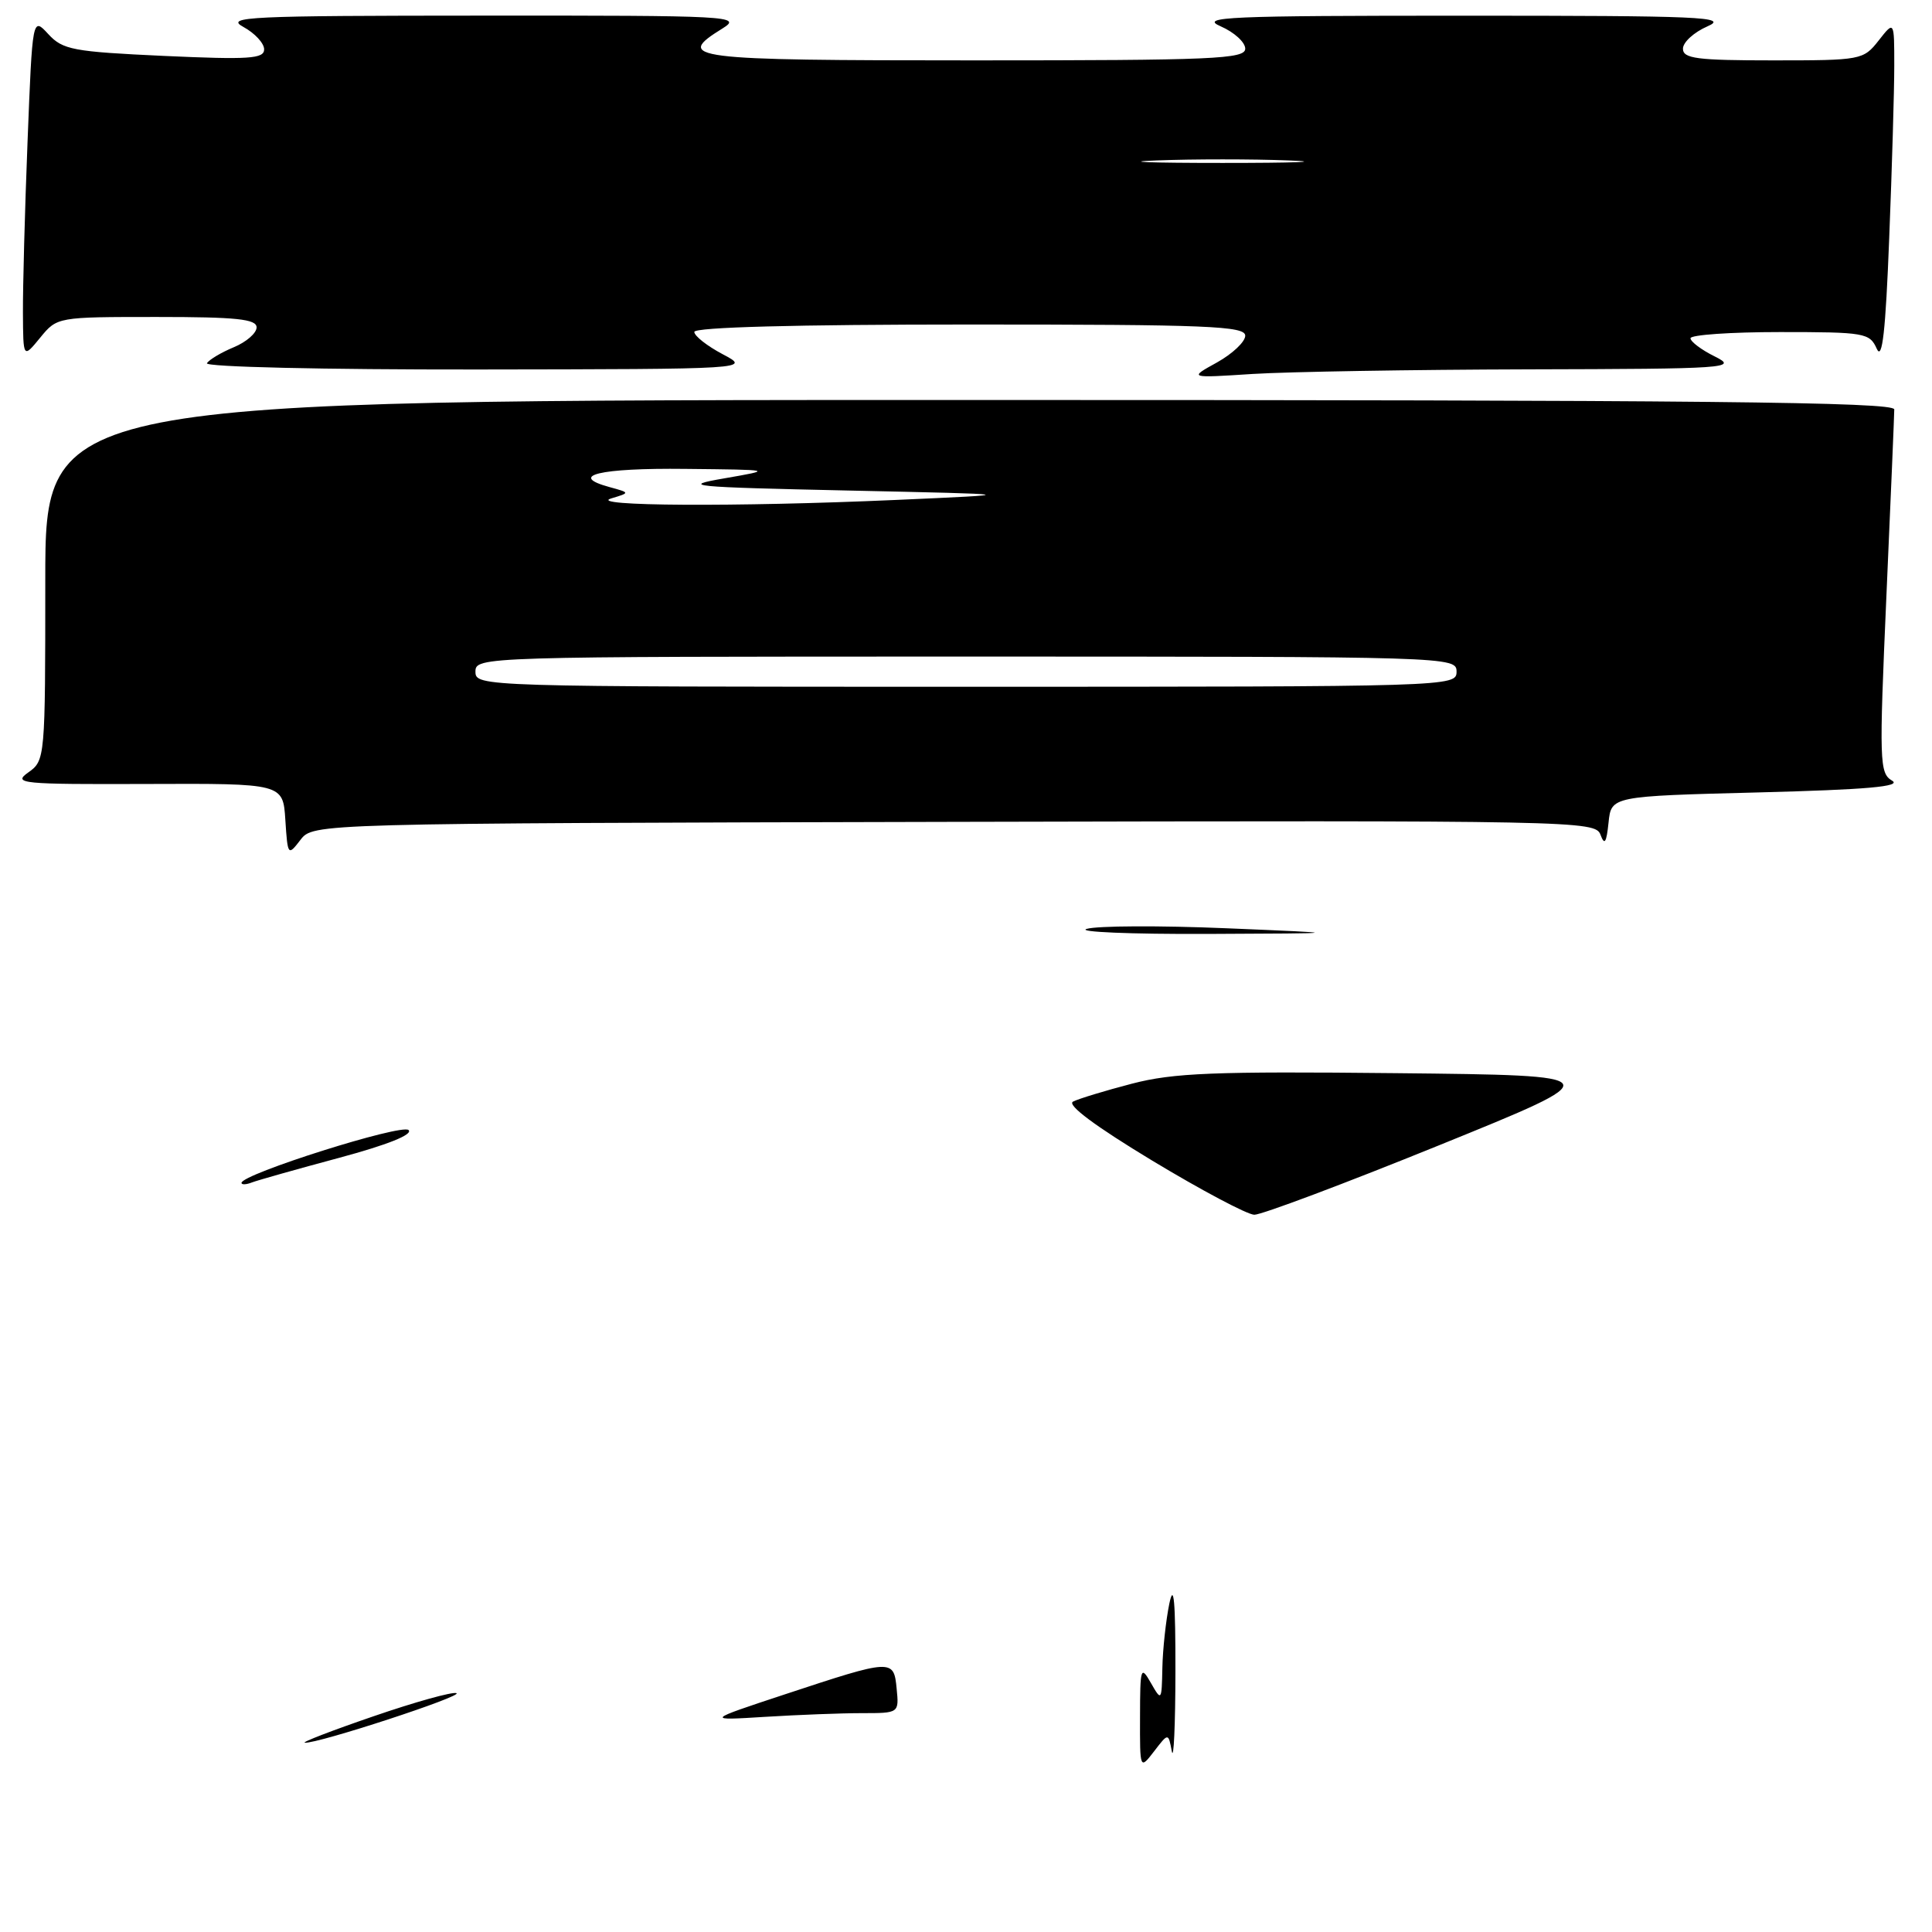 <?xml version="1.0" encoding="UTF-8" standalone="no"?>
<!DOCTYPE svg PUBLIC "-//W3C//DTD SVG 1.1//EN" "http://www.w3.org/Graphics/SVG/1.1/DTD/svg11.dtd" >
<svg xmlns="http://www.w3.org/2000/svg" xmlns:xlink="http://www.w3.org/1999/xlink" version="1.1" viewBox="0 0 256 256">
 <g >
 <path fill="currentColor"
d=" M 126.43 108.90 C 209.04 108.71 211.39 108.76 212.07 110.60 C 212.61 112.06 212.86 111.69 213.14 109.00 C 213.50 105.50 213.50 105.50 233.00 105.00 C 247.38 104.63 252.03 104.22 250.71 103.44 C 249.03 102.44 248.99 101.01 249.96 78.94 C 250.53 66.05 251.00 54.94 251.00 54.25 C 251.00 53.26 225.83 53.00 128.50 53.00 C 6.00 53.00 6.00 53.00 6.00 76.88 C 6.00 100.50 5.98 100.77 3.75 102.35 C 1.66 103.83 2.76 103.94 19.50 103.88 C 37.50 103.81 37.50 103.81 37.81 108.65 C 38.12 113.40 38.16 113.44 39.81 111.29 C 41.50 109.10 41.50 109.10 126.43 108.90 Z  M 202.50 48.94 C 228.99 48.88 230.32 48.78 227.25 47.25 C 225.46 46.37 224.00 45.27 224.00 44.82 C 224.00 44.37 229.33 44.00 235.85 44.00 C 247.11 44.00 247.74 44.11 248.68 46.21 C 249.41 47.84 249.85 43.93 250.33 31.55 C 250.70 22.27 251.00 11.99 251.00 8.71 C 251.00 2.73 251.00 2.73 248.93 5.37 C 246.90 7.95 246.62 8.00 234.93 8.00 C 224.83 8.00 223.00 7.76 223.00 6.45 C 223.00 5.60 224.46 4.27 226.25 3.49 C 229.13 2.24 225.45 2.08 194.00 2.08 C 162.55 2.08 158.87 2.24 161.75 3.49 C 163.54 4.27 165.00 5.60 165.00 6.45 C 165.00 7.82 160.83 8.00 129.00 8.00 C 91.14 8.00 89.29 7.76 95.75 3.76 C 98.37 2.13 96.92 2.05 64.00 2.07 C 32.85 2.08 29.77 2.22 32.25 3.57 C 33.76 4.39 35.00 5.73 35.00 6.54 C 35.00 7.79 33.02 7.92 21.75 7.41 C 9.65 6.85 8.32 6.60 6.40 4.52 C 4.30 2.24 4.30 2.24 3.65 18.78 C 3.29 27.88 3.02 38.06 3.04 41.41 C 3.07 47.50 3.07 47.50 5.32 44.75 C 7.57 42.00 7.59 42.00 20.79 42.00 C 31.35 42.00 34.00 42.28 34.00 43.38 C 34.00 44.14 32.64 45.32 30.98 46.01 C 29.32 46.70 27.72 47.65 27.42 48.13 C 27.12 48.62 42.85 48.98 63.19 48.96 C 99.50 48.91 99.50 48.91 95.75 46.93 C 93.69 45.84 92.00 44.51 92.00 43.98 C 92.00 43.36 105.43 43.00 128.50 43.00 C 160.02 43.00 165.00 43.20 165.00 44.48 C 165.00 45.29 163.31 46.88 161.25 48.03 C 157.50 50.10 157.50 50.10 166.00 49.55 C 170.68 49.26 187.10 48.98 202.50 48.94 Z  M 151.06 227.50 C 151.07 220.93 151.16 220.65 152.50 223.00 C 153.90 225.45 153.93 225.41 154.02 221.00 C 154.07 218.53 154.49 214.70 154.94 212.50 C 155.54 209.62 155.76 212.13 155.75 221.50 C 155.74 228.65 155.52 233.40 155.27 232.05 C 154.81 229.60 154.81 229.60 152.93 232.05 C 151.04 234.50 151.04 234.50 151.06 227.50 Z  M 49.48 227.42 C 54.97 225.53 59.92 224.15 60.48 224.35 C 61.50 224.71 42.07 231.07 40.39 230.92 C 39.90 230.88 43.99 229.30 49.48 227.42 Z  M 104.00 224.51 C 118.26 219.80 118.43 219.79 118.81 223.75 C 119.13 227.00 119.13 227.00 114.21 227.00 C 111.51 227.00 105.75 227.22 101.40 227.49 C 93.50 227.98 93.50 227.98 104.00 224.51 Z  M 152.68 153.79 C 145.15 149.24 141.34 146.41 142.18 145.97 C 142.91 145.59 146.43 144.52 150.00 143.59 C 155.51 142.16 160.83 141.95 185.00 142.20 C 213.50 142.50 213.50 142.50 190.70 151.75 C 178.16 156.84 167.13 160.98 166.20 160.96 C 165.26 160.94 159.18 157.71 152.68 153.79 Z  M 32.00 156.74 C 32.00 155.58 53.26 148.86 54.14 149.74 C 54.74 150.34 51.32 151.70 44.93 153.42 C 39.34 154.92 34.14 156.39 33.38 156.68 C 32.62 156.98 32.00 157.00 32.00 156.74 Z  M 144.00 123.08 C 145.38 122.67 153.70 122.63 162.50 123.00 C 178.50 123.67 178.50 123.67 160.00 123.75 C 149.82 123.79 142.62 123.49 144.00 123.08 Z  M 63.00 89.00 C 63.00 87.02 63.67 87.00 128.00 87.00 C 192.33 87.00 193.00 87.02 193.00 89.00 C 193.00 90.98 192.33 91.00 128.00 91.00 C 63.67 91.00 63.00 90.98 63.00 89.00 Z  M 81.00 66.04 C 83.50 65.29 83.50 65.29 80.76 64.54 C 75.20 63.02 79.43 62.00 90.81 62.13 C 102.50 62.25 102.50 62.25 96.00 63.38 C 90.03 64.41 91.39 64.54 112.50 65.00 C 135.50 65.50 135.50 65.50 118.59 66.25 C 97.56 67.18 77.60 67.07 81.00 66.04 Z  M 153.25 21.26 C 158.06 21.07 165.94 21.07 170.75 21.26 C 175.56 21.44 171.62 21.59 162.00 21.59 C 152.38 21.59 148.44 21.44 153.25 21.26 Z "/>
</g>
</svg>